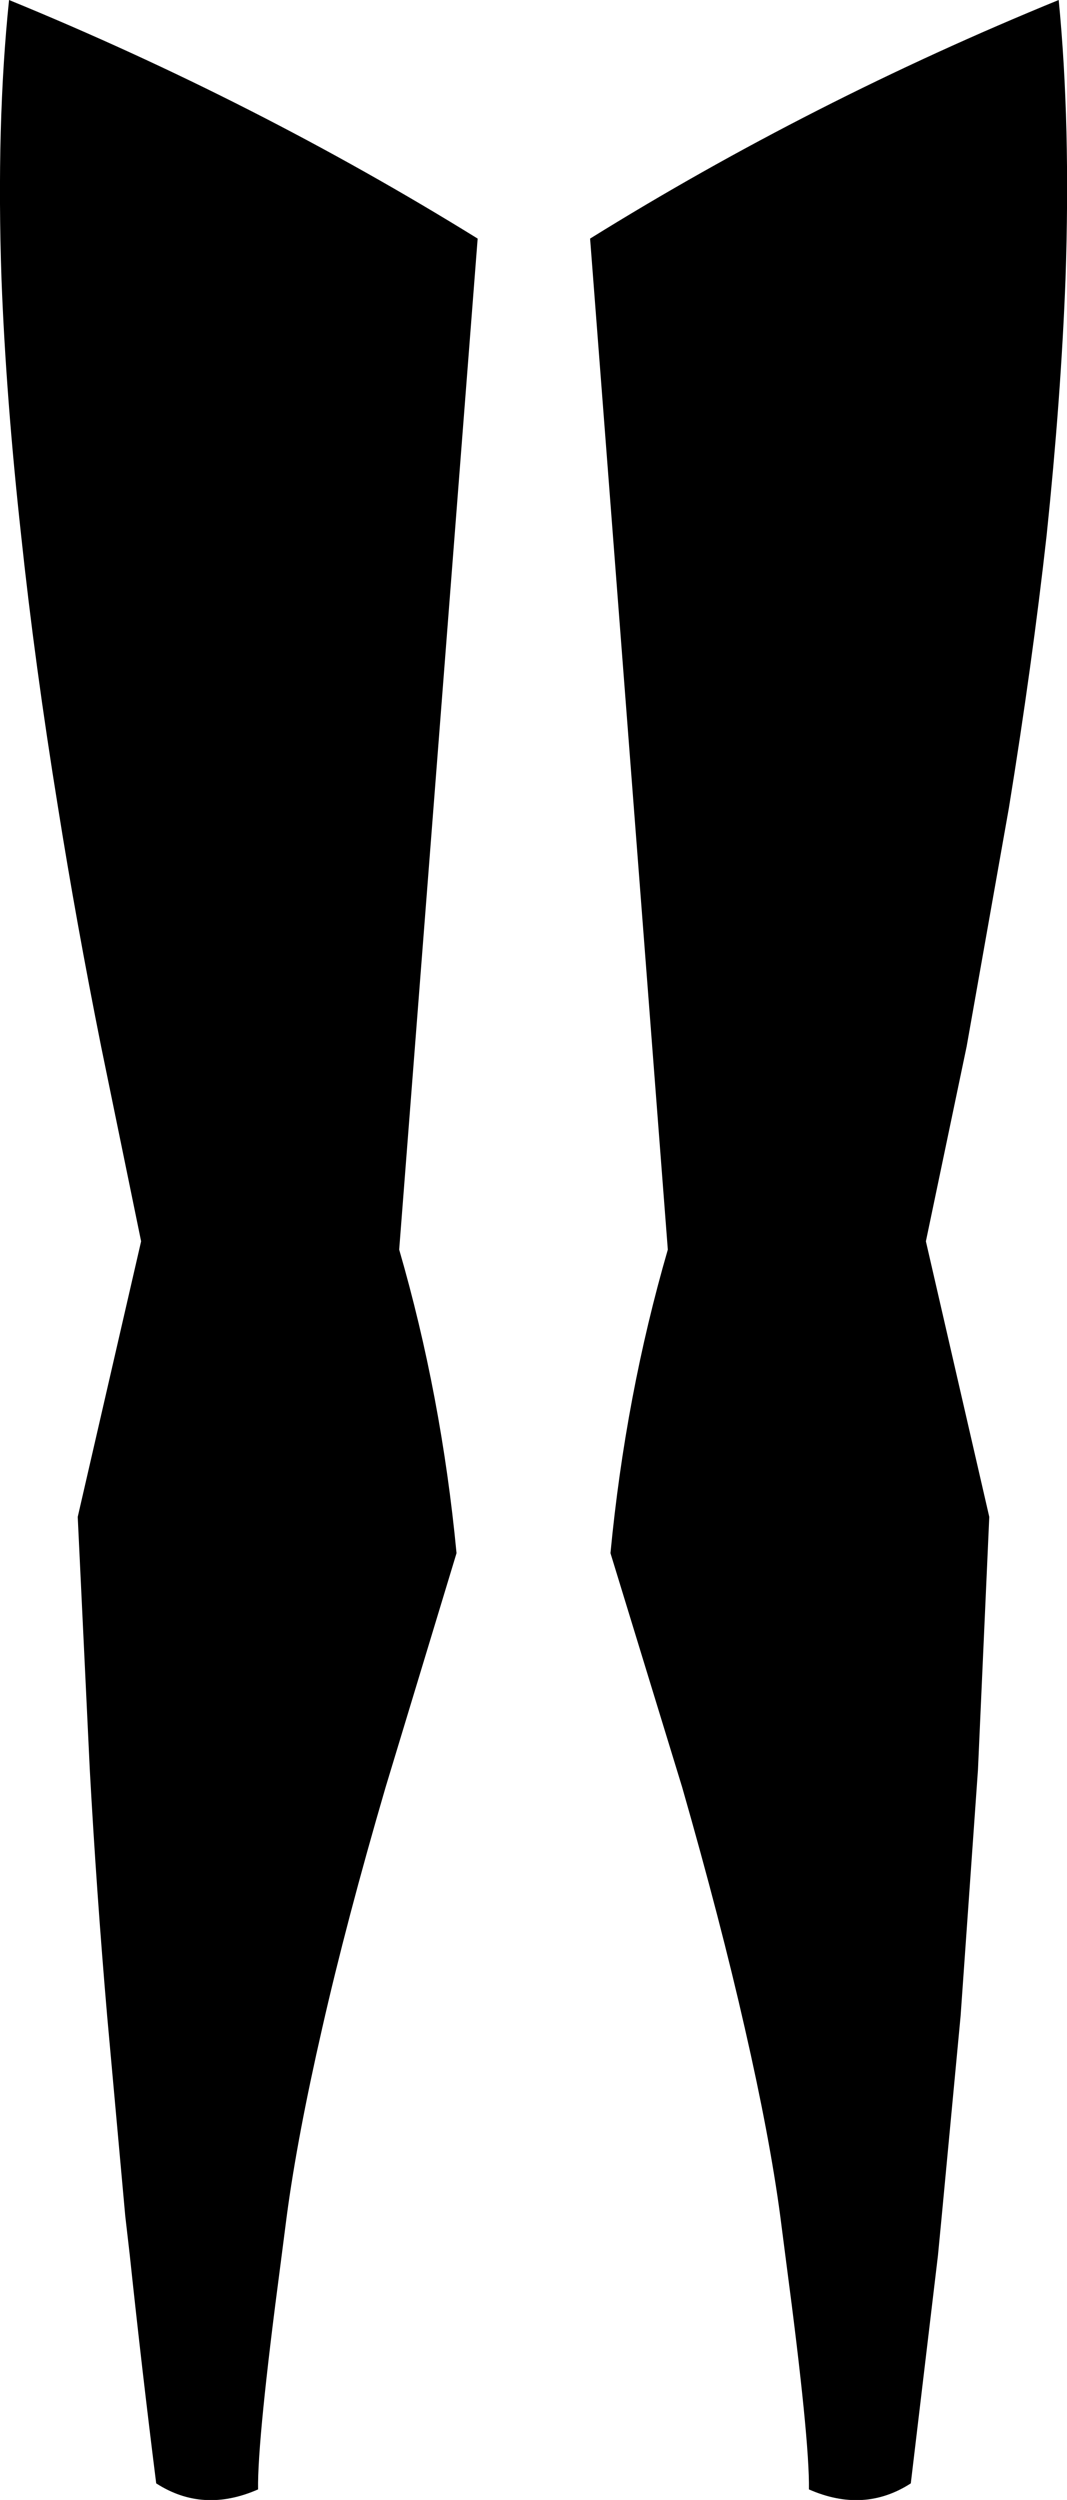 <?xml version="1.0" encoding="UTF-8" standalone="no"?>
<svg xmlns:xlink="http://www.w3.org/1999/xlink" height="165.55px" width="70.7px" xmlns="http://www.w3.org/2000/svg">
  <g transform="matrix(1.0, 0.0, 0.0, 1.0, -364.55, -342.8)">
    <path d="M365.95 378.25 Q364.95 369.15 364.65 361.3 364.3 351.0 365.15 342.8 381.5 349.5 396.2 358.6 L391.0 425.55 Q393.8 435.2 394.8 445.65 L390.1 461.15 Q387.5 470.05 385.9 477.1 384.25 484.3 383.55 489.55 L383.15 492.65 Q381.6 504.35 381.65 507.65 378.0 509.25 374.9 507.25 373.95 499.7 373.15 492.15 L372.85 489.55 371.65 476.3 Q370.95 468.15 370.5 460.0 L369.7 443.25 373.9 425.0 371.25 412.1 Q369.6 403.85 368.4 396.3 366.85 386.75 365.95 378.25 M433.9 378.25 Q432.95 386.75 431.4 396.3 L428.6 412.1 425.9 425.0 430.1 443.25 429.35 460.0 428.2 476.3 426.95 489.55 426.7 492.15 424.9 507.25 Q421.8 509.25 418.15 507.65 418.2 504.35 416.65 492.65 L416.25 489.55 Q415.55 484.3 413.9 477.1 412.3 470.05 409.75 461.15 L405.0 445.65 Q406.0 435.2 408.8 425.55 L403.65 358.6 Q418.3 349.5 434.7 342.8 435.5 351.0 435.15 361.3 434.85 369.15 433.9 378.25" fill="#000000" fill-rule="evenodd" stroke="none"/>
  </g>
</svg>
